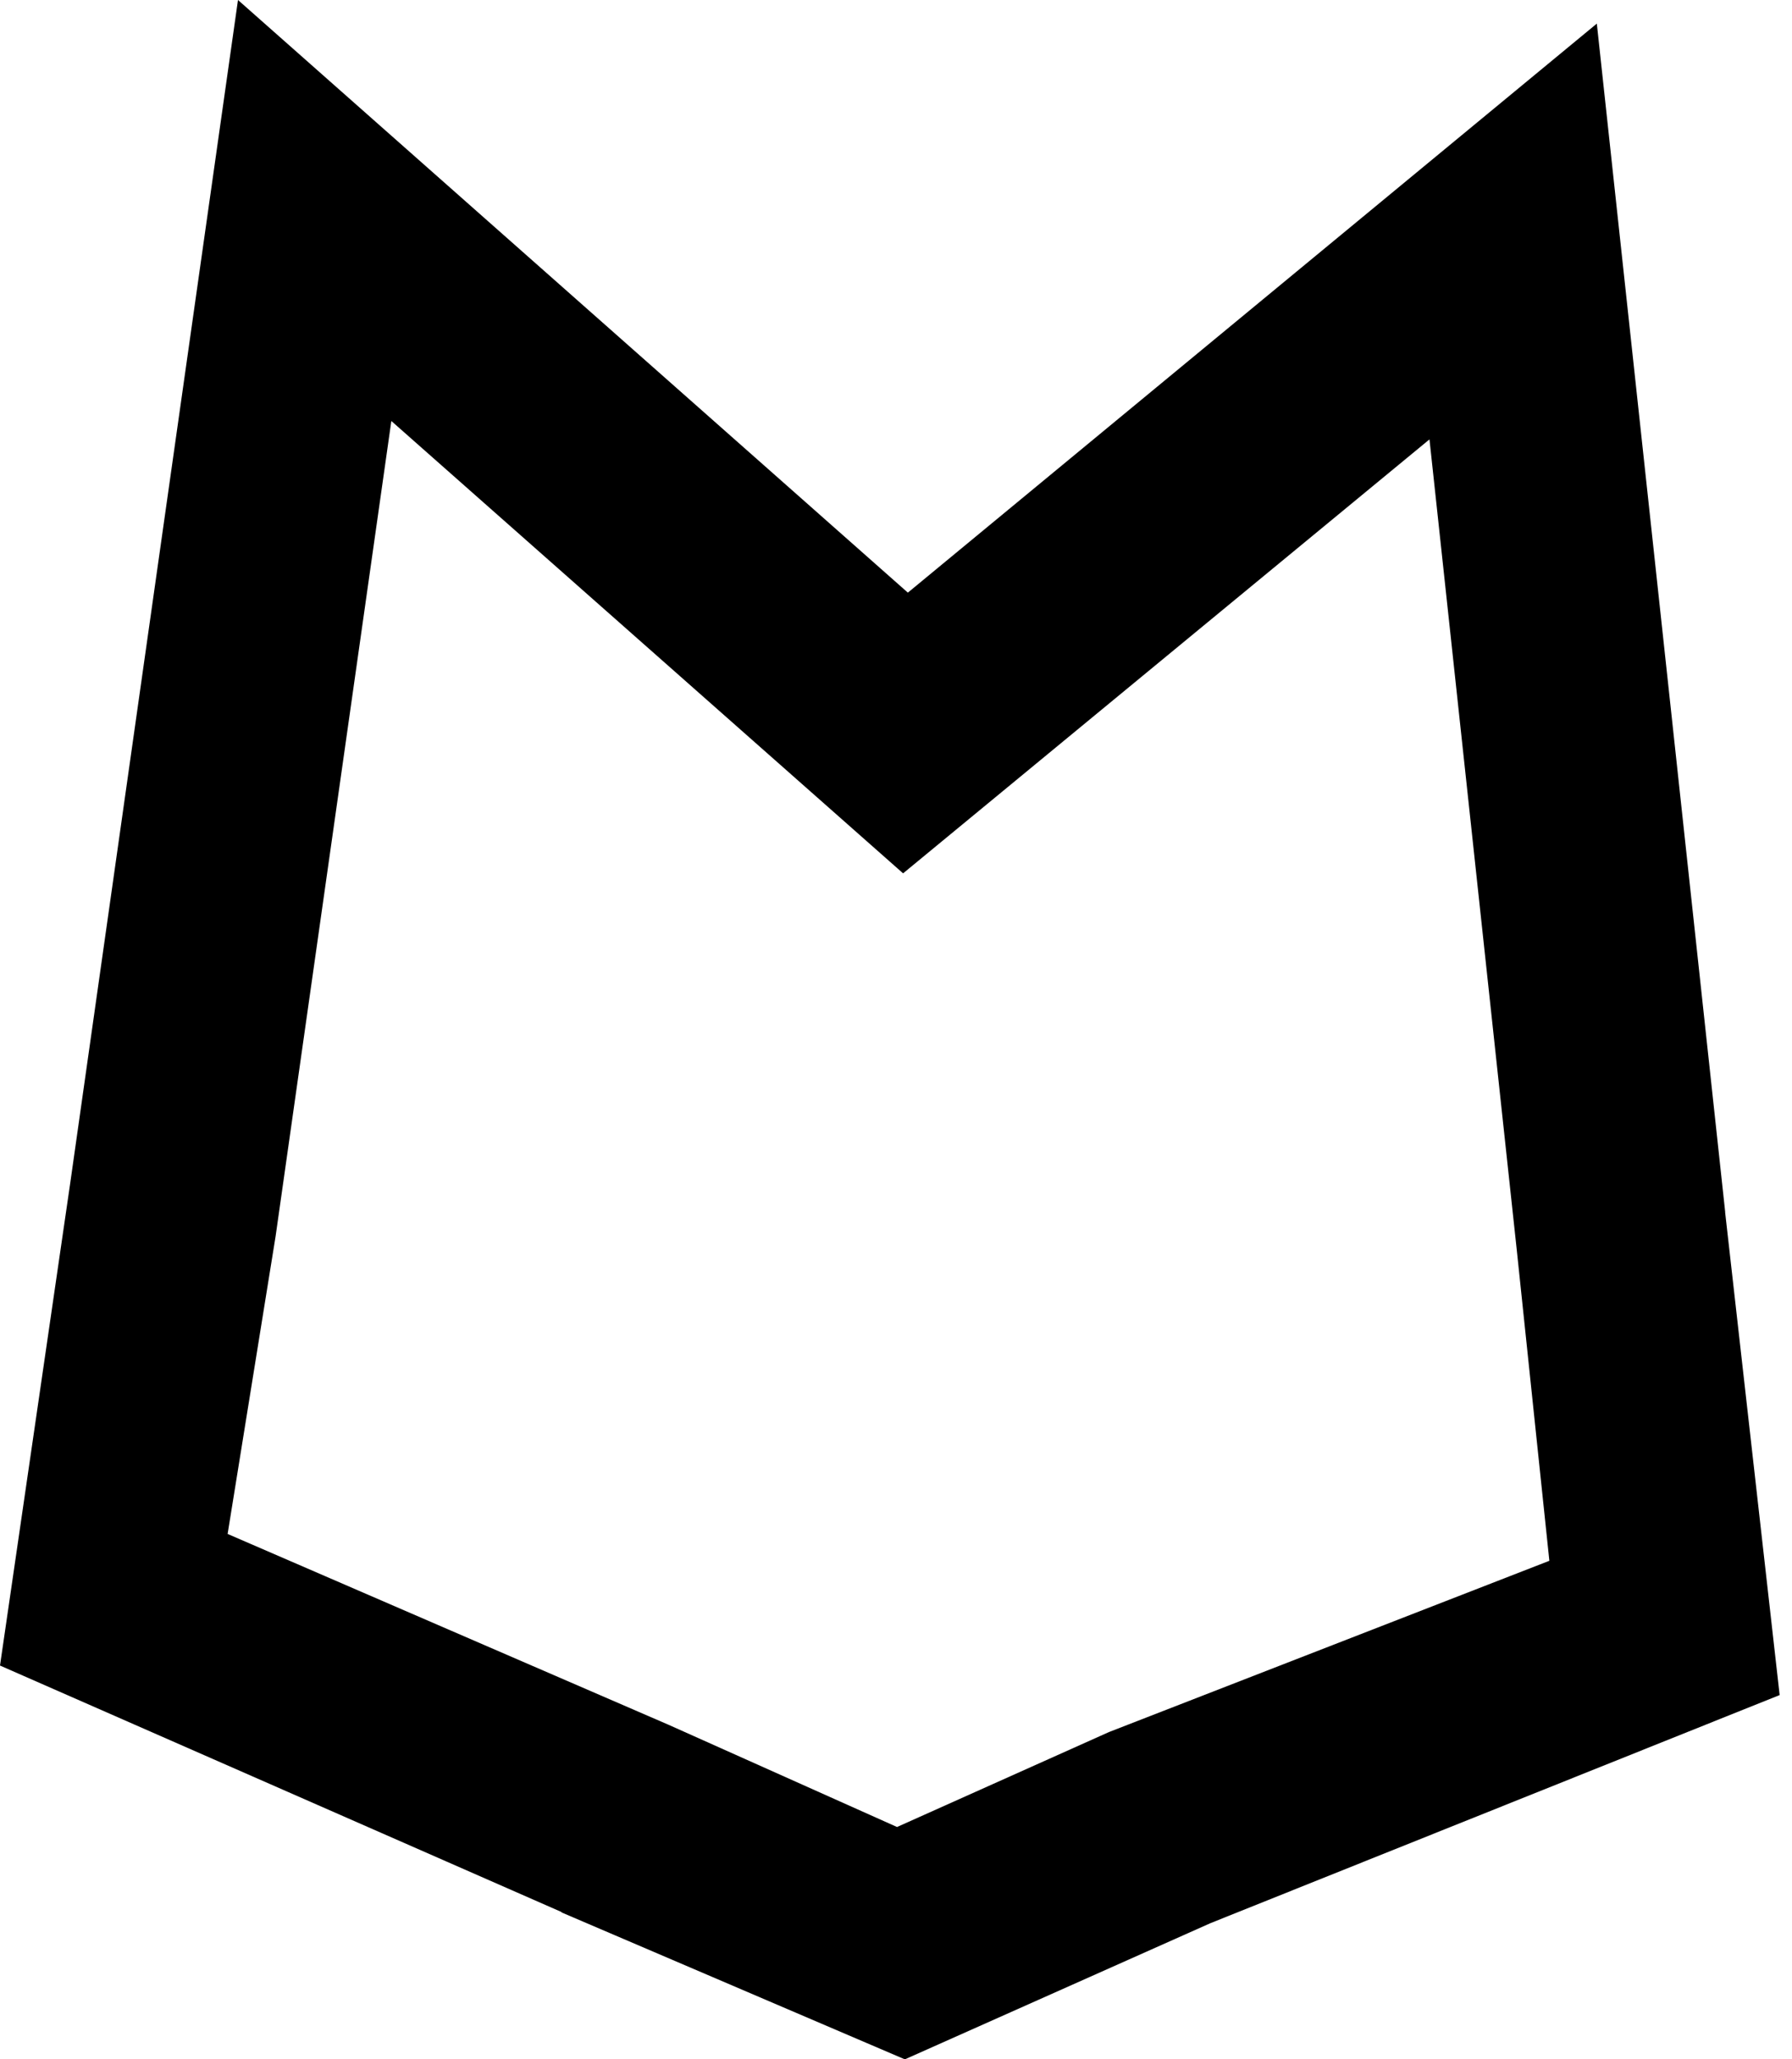 <svg width="47" height="54" viewBox="0 0 47 54" fill="none" xmlns="http://www.w3.org/2000/svg">
<path d="M45.247 31.798V31.776L41.881 0.619L23.811 15.541L6.242 0L1.839 31.045L0 43.676L14.713 50.133L14.74 50.155L23.732 54.003L31.749 50.431L46.676 44.45L45.247 31.798ZM29.086 45.42L23.527 47.91L17.536 45.23L5.97 40.225L7.228 32.422L10.264 11.04L23.686 22.902L37.492 11.522L39.783 32.794L40.636 40.929L29.086 45.42Z" fill="black"/>
</svg>
